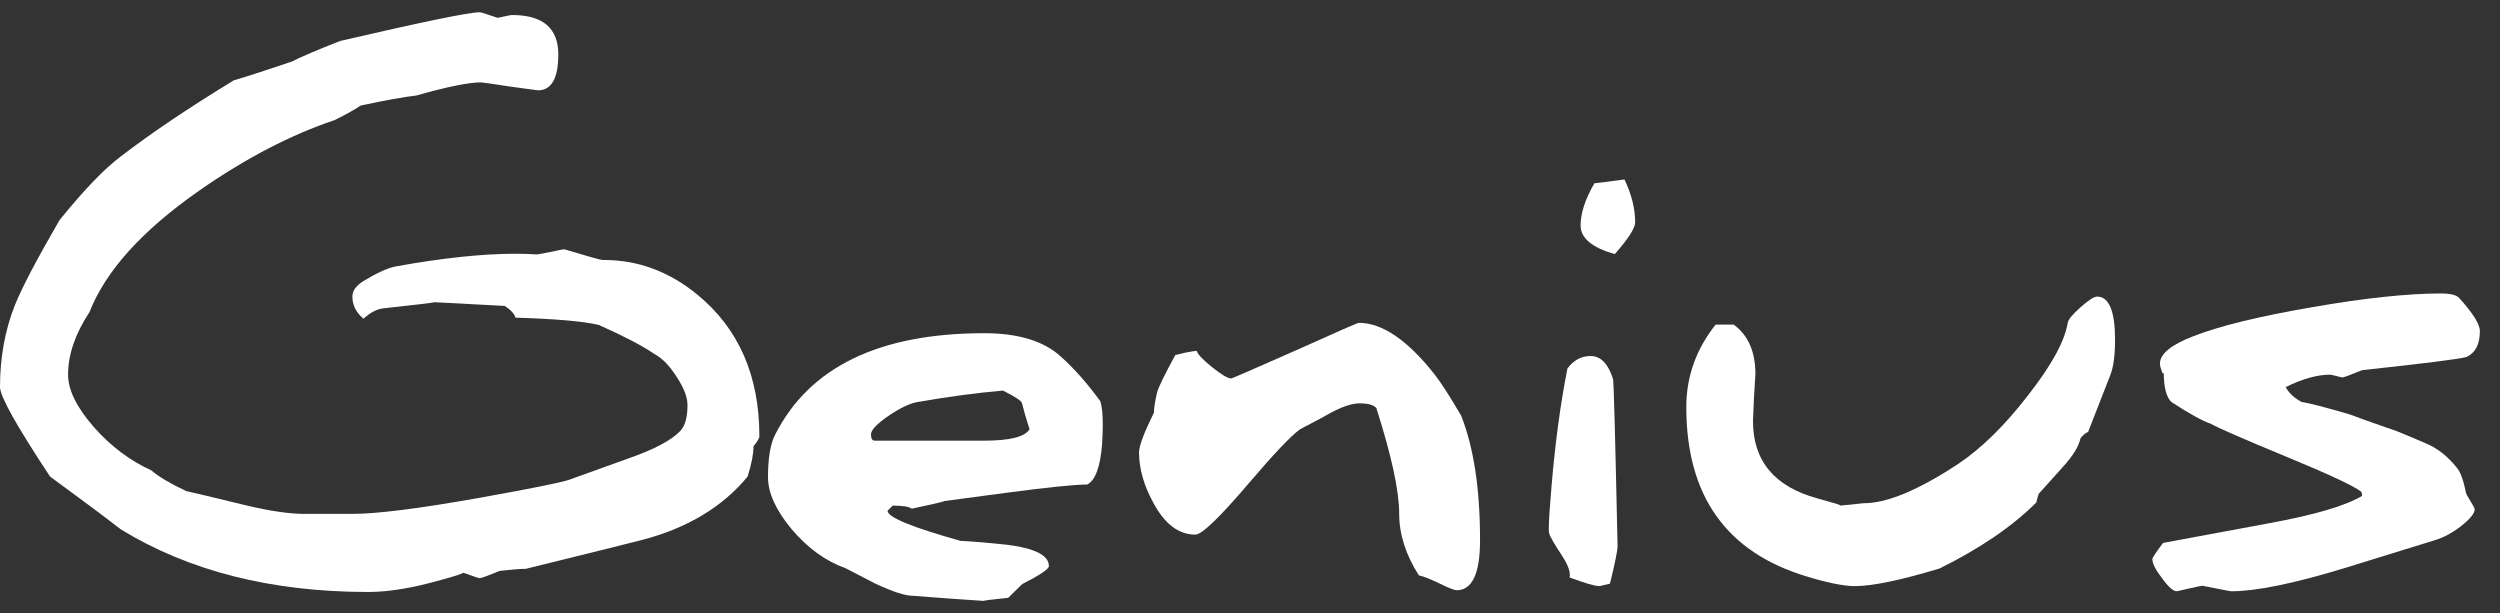 <svg width="106" height="26" viewBox="0 0 106 26" fill="none" xmlns="http://www.w3.org/2000/svg">
<rect x="0" y="0" width="106" height="26" fill="#333333" stroke="none"/>
<path d="M32.197 18.493C32.197 18.581 32.114 18.723 31.948 18.918C31.948 19.25 31.865 19.68 31.699 20.207C30.625 21.506 29.121 22.404 27.188 22.902C26.895 22.98 25.264 23.386 22.295 24.118C22.061 24.118 21.689 24.148 21.182 24.206C20.693 24.411 20.41 24.514 20.332 24.514C20.303 24.514 20.181 24.475 19.966 24.396C19.751 24.318 19.634 24.279 19.614 24.279C19.634 24.279 19.648 24.279 19.658 24.279C19.57 24.338 19.253 24.44 18.706 24.587C17.515 24.929 16.484 25.1 15.615 25.1C11.514 25.1 8.018 24.216 5.127 22.448C4.434 21.911 3.433 21.164 2.124 20.207C0.708 18.068 0 16.804 0 16.413C0 15.163 0.21 14.006 0.63 12.941C0.923 12.209 1.553 11.008 2.52 9.338C3.555 8.059 4.424 7.155 5.127 6.628C6.426 5.632 8.022 4.558 9.917 3.405C10.454 3.249 11.27 2.985 12.363 2.614C12.793 2.399 13.481 2.106 14.429 1.735C17.925 0.925 19.893 0.52 20.332 0.52C20.381 0.52 20.518 0.559 20.742 0.637C20.967 0.715 21.084 0.754 21.094 0.754C21.123 0.754 21.221 0.734 21.387 0.695C21.562 0.656 21.67 0.637 21.709 0.637C23.018 0.637 23.672 1.193 23.672 2.307C23.672 3.322 23.384 3.83 22.808 3.83C22.778 3.83 22.383 3.776 21.621 3.669C20.859 3.552 20.449 3.493 20.391 3.493C19.873 3.493 18.96 3.679 17.651 4.05C17.134 4.108 16.348 4.25 15.293 4.475C15.068 4.631 14.702 4.836 14.194 5.09C12.329 5.715 10.415 6.711 8.452 8.078C6.03 9.768 4.478 11.486 3.794 13.234C3.188 14.152 2.886 15.036 2.886 15.886C2.886 16.53 3.247 17.268 3.97 18.098C4.692 18.918 5.508 19.533 6.416 19.943C6.719 20.207 7.212 20.5 7.896 20.822C8.13 20.871 8.97 21.071 10.415 21.423C11.44 21.667 12.271 21.789 12.905 21.789H14.941C15.977 21.789 17.759 21.564 20.288 21.115C22.524 20.715 23.809 20.456 24.141 20.339L26.704 19.416C27.759 19.045 28.472 18.664 28.843 18.273C29.048 18.059 29.15 17.692 29.15 17.175C29.15 16.843 28.999 16.447 28.696 15.988C28.403 15.52 28.086 15.192 27.744 15.007C27.227 14.655 26.44 14.245 25.386 13.776C24.712 13.62 23.535 13.518 21.855 13.469C21.816 13.312 21.665 13.146 21.401 12.971L18.355 12.81C18.403 12.81 18.428 12.81 18.428 12.81C18.428 12.829 17.705 12.917 16.26 13.073C15.986 13.102 15.703 13.249 15.41 13.513C15.098 13.249 14.941 12.937 14.941 12.575C14.941 12.331 15.098 12.111 15.41 11.916C15.977 11.574 16.426 11.369 16.758 11.301C18.74 10.94 20.439 10.759 21.855 10.759C22.178 10.759 22.48 10.769 22.764 10.788C22.793 10.788 22.983 10.754 23.335 10.685C23.686 10.607 23.882 10.568 23.921 10.568C24.927 10.871 25.469 11.023 25.547 11.023C25.566 11.023 25.586 11.023 25.605 11.023C27.051 11.023 28.369 11.511 29.561 12.487C31.318 13.923 32.197 15.925 32.197 18.493Z" fill="white"/>
<path d="M46.655 17.014C46.724 17.238 46.758 17.565 46.758 17.995C46.758 18.239 46.748 18.523 46.728 18.845C46.65 19.802 46.44 20.368 46.099 20.544C45.571 20.544 44.424 20.661 42.656 20.895L40.02 21.247C40.029 21.247 40.034 21.247 40.034 21.247C40.034 21.267 39.575 21.374 38.657 21.569C38.55 21.481 38.281 21.438 37.852 21.438C37.725 21.564 37.651 21.638 37.632 21.657C37.632 21.931 38.662 22.355 40.723 22.932C41.289 22.961 41.934 23.015 42.656 23.093C43.867 23.239 44.473 23.542 44.473 24.001C44.473 24.128 44.097 24.382 43.345 24.763C43.315 24.792 43.115 24.987 42.744 25.349C42.051 25.417 41.704 25.461 41.704 25.48C41.704 25.48 41.714 25.48 41.733 25.48C41.685 25.48 41.187 25.446 40.239 25.378L38.701 25.261C38.379 25.261 37.852 25.09 37.119 24.748C36.963 24.67 36.538 24.45 35.845 24.089C35.015 23.796 34.258 23.249 33.574 22.448C32.9 21.638 32.563 20.9 32.563 20.236C32.563 19.416 32.666 18.811 32.871 18.42C34.326 15.559 37.28 14.128 41.733 14.128C43.179 14.128 44.263 14.46 44.985 15.124C45.552 15.632 46.108 16.262 46.655 17.014ZM43.652 18.2C43.506 17.741 43.398 17.37 43.33 17.087C43.301 16.989 43.032 16.814 42.524 16.56C41.411 16.657 40.21 16.818 38.921 17.043C38.599 17.092 38.184 17.287 37.676 17.629C37.178 17.971 36.929 18.234 36.929 18.42C36.929 18.596 36.982 18.684 37.09 18.684H41.733C42.817 18.684 43.457 18.523 43.652 18.2Z" fill="white"/>
<path d="M62.754 22.902C62.754 24.318 62.422 25.026 61.758 25.026C61.67 25.026 61.445 24.939 61.084 24.763C60.664 24.558 60.356 24.436 60.161 24.396C59.605 23.527 59.326 22.658 59.326 21.789C59.326 20.822 59.004 19.328 58.359 17.307C58.252 17.17 58.013 17.102 57.642 17.102C57.319 17.102 56.899 17.243 56.382 17.526C56.294 17.575 56.152 17.653 55.957 17.761L55.122 18.2C54.741 18.474 54.014 19.24 52.94 20.5C51.709 21.945 50.957 22.668 50.684 22.668C49.98 22.668 49.39 22.224 48.911 21.335C48.501 20.593 48.296 19.875 48.296 19.182C48.296 18.908 48.506 18.347 48.926 17.497C48.926 17.321 48.97 17.038 49.058 16.648C49.116 16.423 49.375 15.891 49.834 15.051C49.853 15.051 50 15.017 50.273 14.948C50.547 14.899 50.703 14.875 50.742 14.875C50.772 15.012 50.986 15.241 51.387 15.563C51.787 15.886 52.06 16.047 52.207 16.047C52.236 16.047 53.135 15.656 54.902 14.875C56.66 14.084 57.563 13.688 57.612 13.688C58.608 13.688 59.683 14.421 60.835 15.886C61.089 16.208 61.46 16.784 61.948 17.614C62.485 18.962 62.754 20.725 62.754 22.902Z" fill="white"/>
<path d="M69.331 9.426C69.331 9.67 69.043 10.119 68.467 10.773C67.5 10.5 67.017 10.095 67.017 9.558C67.017 9.04 67.212 8.444 67.603 7.771C67.808 7.751 68.232 7.697 68.877 7.609C69.18 8.244 69.331 8.85 69.331 9.426ZM68.394 16.076C68.423 16.193 68.486 18.547 68.584 23.137C68.584 23.146 68.584 23.156 68.584 23.166C68.584 23.342 68.477 23.869 68.262 24.748L67.881 24.836C67.871 24.846 67.852 24.851 67.822 24.851C67.627 24.851 67.202 24.729 66.548 24.484C66.558 24.455 66.562 24.421 66.562 24.382C66.562 24.177 66.455 23.908 66.24 23.576C65.908 23.078 65.723 22.756 65.684 22.609C65.674 22.58 65.669 22.517 65.669 22.419C65.669 22.116 65.708 21.511 65.786 20.602C65.942 18.757 66.167 17.097 66.46 15.622C66.724 15.271 67.051 15.095 67.441 15.095C67.871 15.095 68.189 15.422 68.394 16.076Z" fill="white"/>
<path d="M89.678 14.421C89.678 15.075 89.609 15.573 89.473 15.915C89.199 16.618 88.887 17.419 88.535 18.317C88.438 18.347 88.33 18.435 88.213 18.581C88.144 18.923 87.895 19.328 87.466 19.797L86.44 20.939C86.411 21.027 86.377 21.149 86.338 21.306C85.322 22.321 83.955 23.254 82.236 24.104C80.586 24.602 79.39 24.851 78.647 24.851C78.179 24.851 77.495 24.714 76.597 24.44C73.198 23.415 71.499 21.023 71.499 17.263C71.499 15.974 71.914 14.807 72.744 13.762H73.506C74.121 14.211 74.429 14.909 74.429 15.856C74.429 15.905 74.409 16.232 74.37 16.838C74.341 17.443 74.326 17.78 74.326 17.849C74.326 19.538 75.234 20.632 77.051 21.13C77.695 21.306 78.018 21.403 78.018 21.423C78.018 21.433 78.008 21.438 77.988 21.438C78.008 21.438 78.174 21.423 78.486 21.394C78.809 21.355 78.994 21.335 79.043 21.335C80.01 21.335 81.333 20.783 83.013 19.68C84.009 19.016 85 18.044 85.986 16.765C86.982 15.495 87.544 14.47 87.671 13.688C87.7 13.542 87.881 13.322 88.213 13.029C88.555 12.727 88.789 12.575 88.916 12.575C89.424 12.575 89.678 13.19 89.678 14.421Z" fill="white"/>
<path d="M104.927 21.599C104.927 21.765 104.736 21.999 104.355 22.302C103.975 22.595 103.604 22.795 103.242 22.902C102.578 23.107 101.299 23.503 99.404 24.089C97.256 24.743 95.654 25.07 94.6 25.07C94.57 25.07 94.365 25.031 93.984 24.953C93.603 24.875 93.403 24.836 93.384 24.836C93.345 24.836 93.154 24.875 92.812 24.953C92.471 25.031 92.3 25.07 92.3 25.07C92.144 25.07 91.934 24.885 91.67 24.514C91.397 24.162 91.26 23.894 91.26 23.708C91.26 23.649 91.411 23.42 91.714 23.02L96.211 22.185C98.135 21.833 99.448 21.447 100.151 21.027C100.151 20.969 100.142 20.91 100.122 20.852C99.79 20.598 98.735 20.105 96.958 19.372C95.093 18.601 94.019 18.132 93.735 17.966C93.384 17.849 92.827 17.541 92.065 17.043C91.851 16.838 91.743 16.413 91.743 15.769C91.743 15.817 91.733 15.842 91.714 15.842C91.694 15.842 91.66 15.759 91.611 15.593C91.592 15.534 91.582 15.476 91.582 15.417C91.582 15.007 92.051 14.621 92.988 14.26C94.111 13.82 95.786 13.41 98.013 13.029C100.239 12.639 102.07 12.443 103.506 12.443C103.896 12.443 104.15 12.507 104.268 12.634C104.854 13.278 105.146 13.747 105.146 14.04C105.146 14.597 104.956 14.963 104.575 15.139C104.243 15.227 102.769 15.412 100.151 15.695C99.653 15.9 99.375 16.003 99.316 16.003C99.287 16.003 99.204 15.983 99.067 15.944C98.911 15.905 98.818 15.886 98.789 15.886C98.252 15.886 97.627 16.061 96.914 16.413C97.051 16.667 97.275 16.877 97.588 17.043C97.91 17.092 98.589 17.268 99.624 17.57C99.878 17.668 100.41 17.858 101.221 18.142L101.44 18.215C101.597 18.264 102.07 18.459 102.861 18.801C103.35 19.006 103.784 19.348 104.165 19.826C104.321 20.002 104.453 20.363 104.561 20.91C104.561 20.93 104.619 21.037 104.736 21.232C104.863 21.428 104.927 21.55 104.927 21.599Z" fill="white"/>
</svg>
